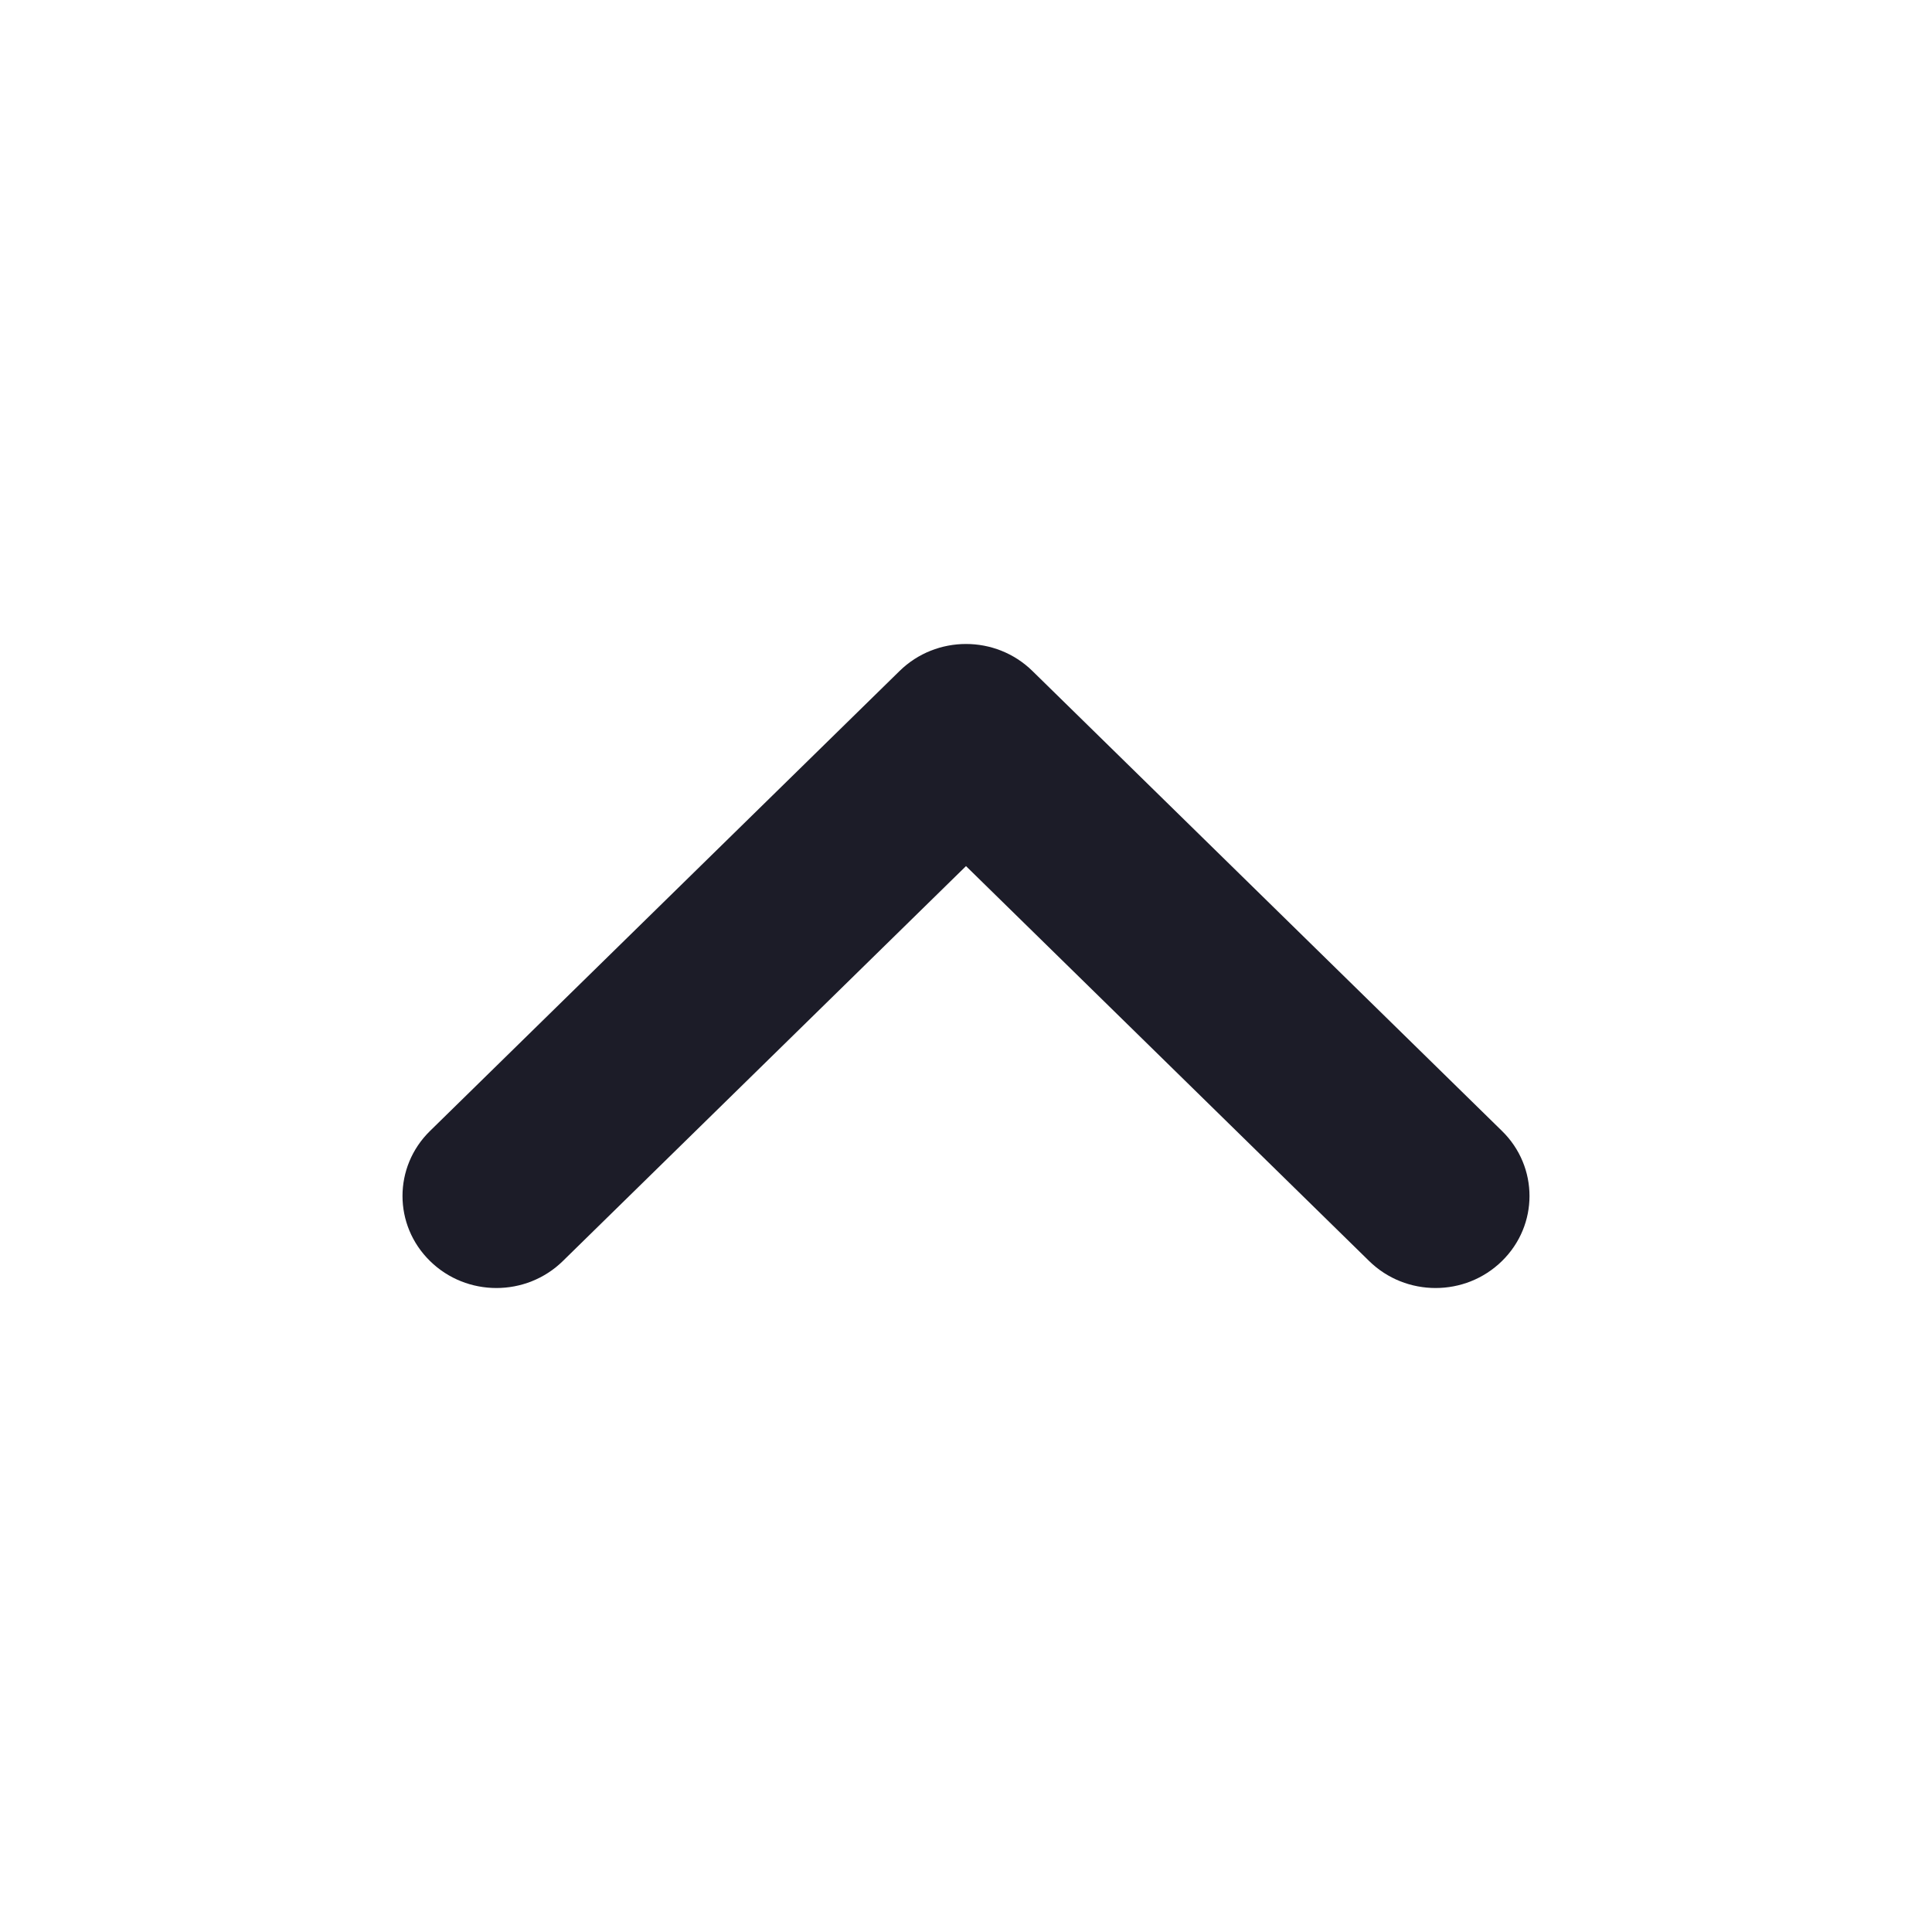 <svg width="24" height="24" viewBox="0 0 24 24" fill="none" xmlns="http://www.w3.org/2000/svg">
<path fill-rule="evenodd" clip-rule="evenodd" d="M12 10.759L6.992 15.665C6.536 16.112 5.797 16.112 5.342 15.665C4.886 15.219 4.886 14.495 5.342 14.049L11.175 8.335C11.631 7.888 12.369 7.888 12.825 8.335L18.658 14.049C19.114 14.495 19.114 15.219 18.658 15.665C18.203 16.112 17.464 16.112 17.008 15.665L12 10.759Z" fill="#1C1C28"/>
</svg>

